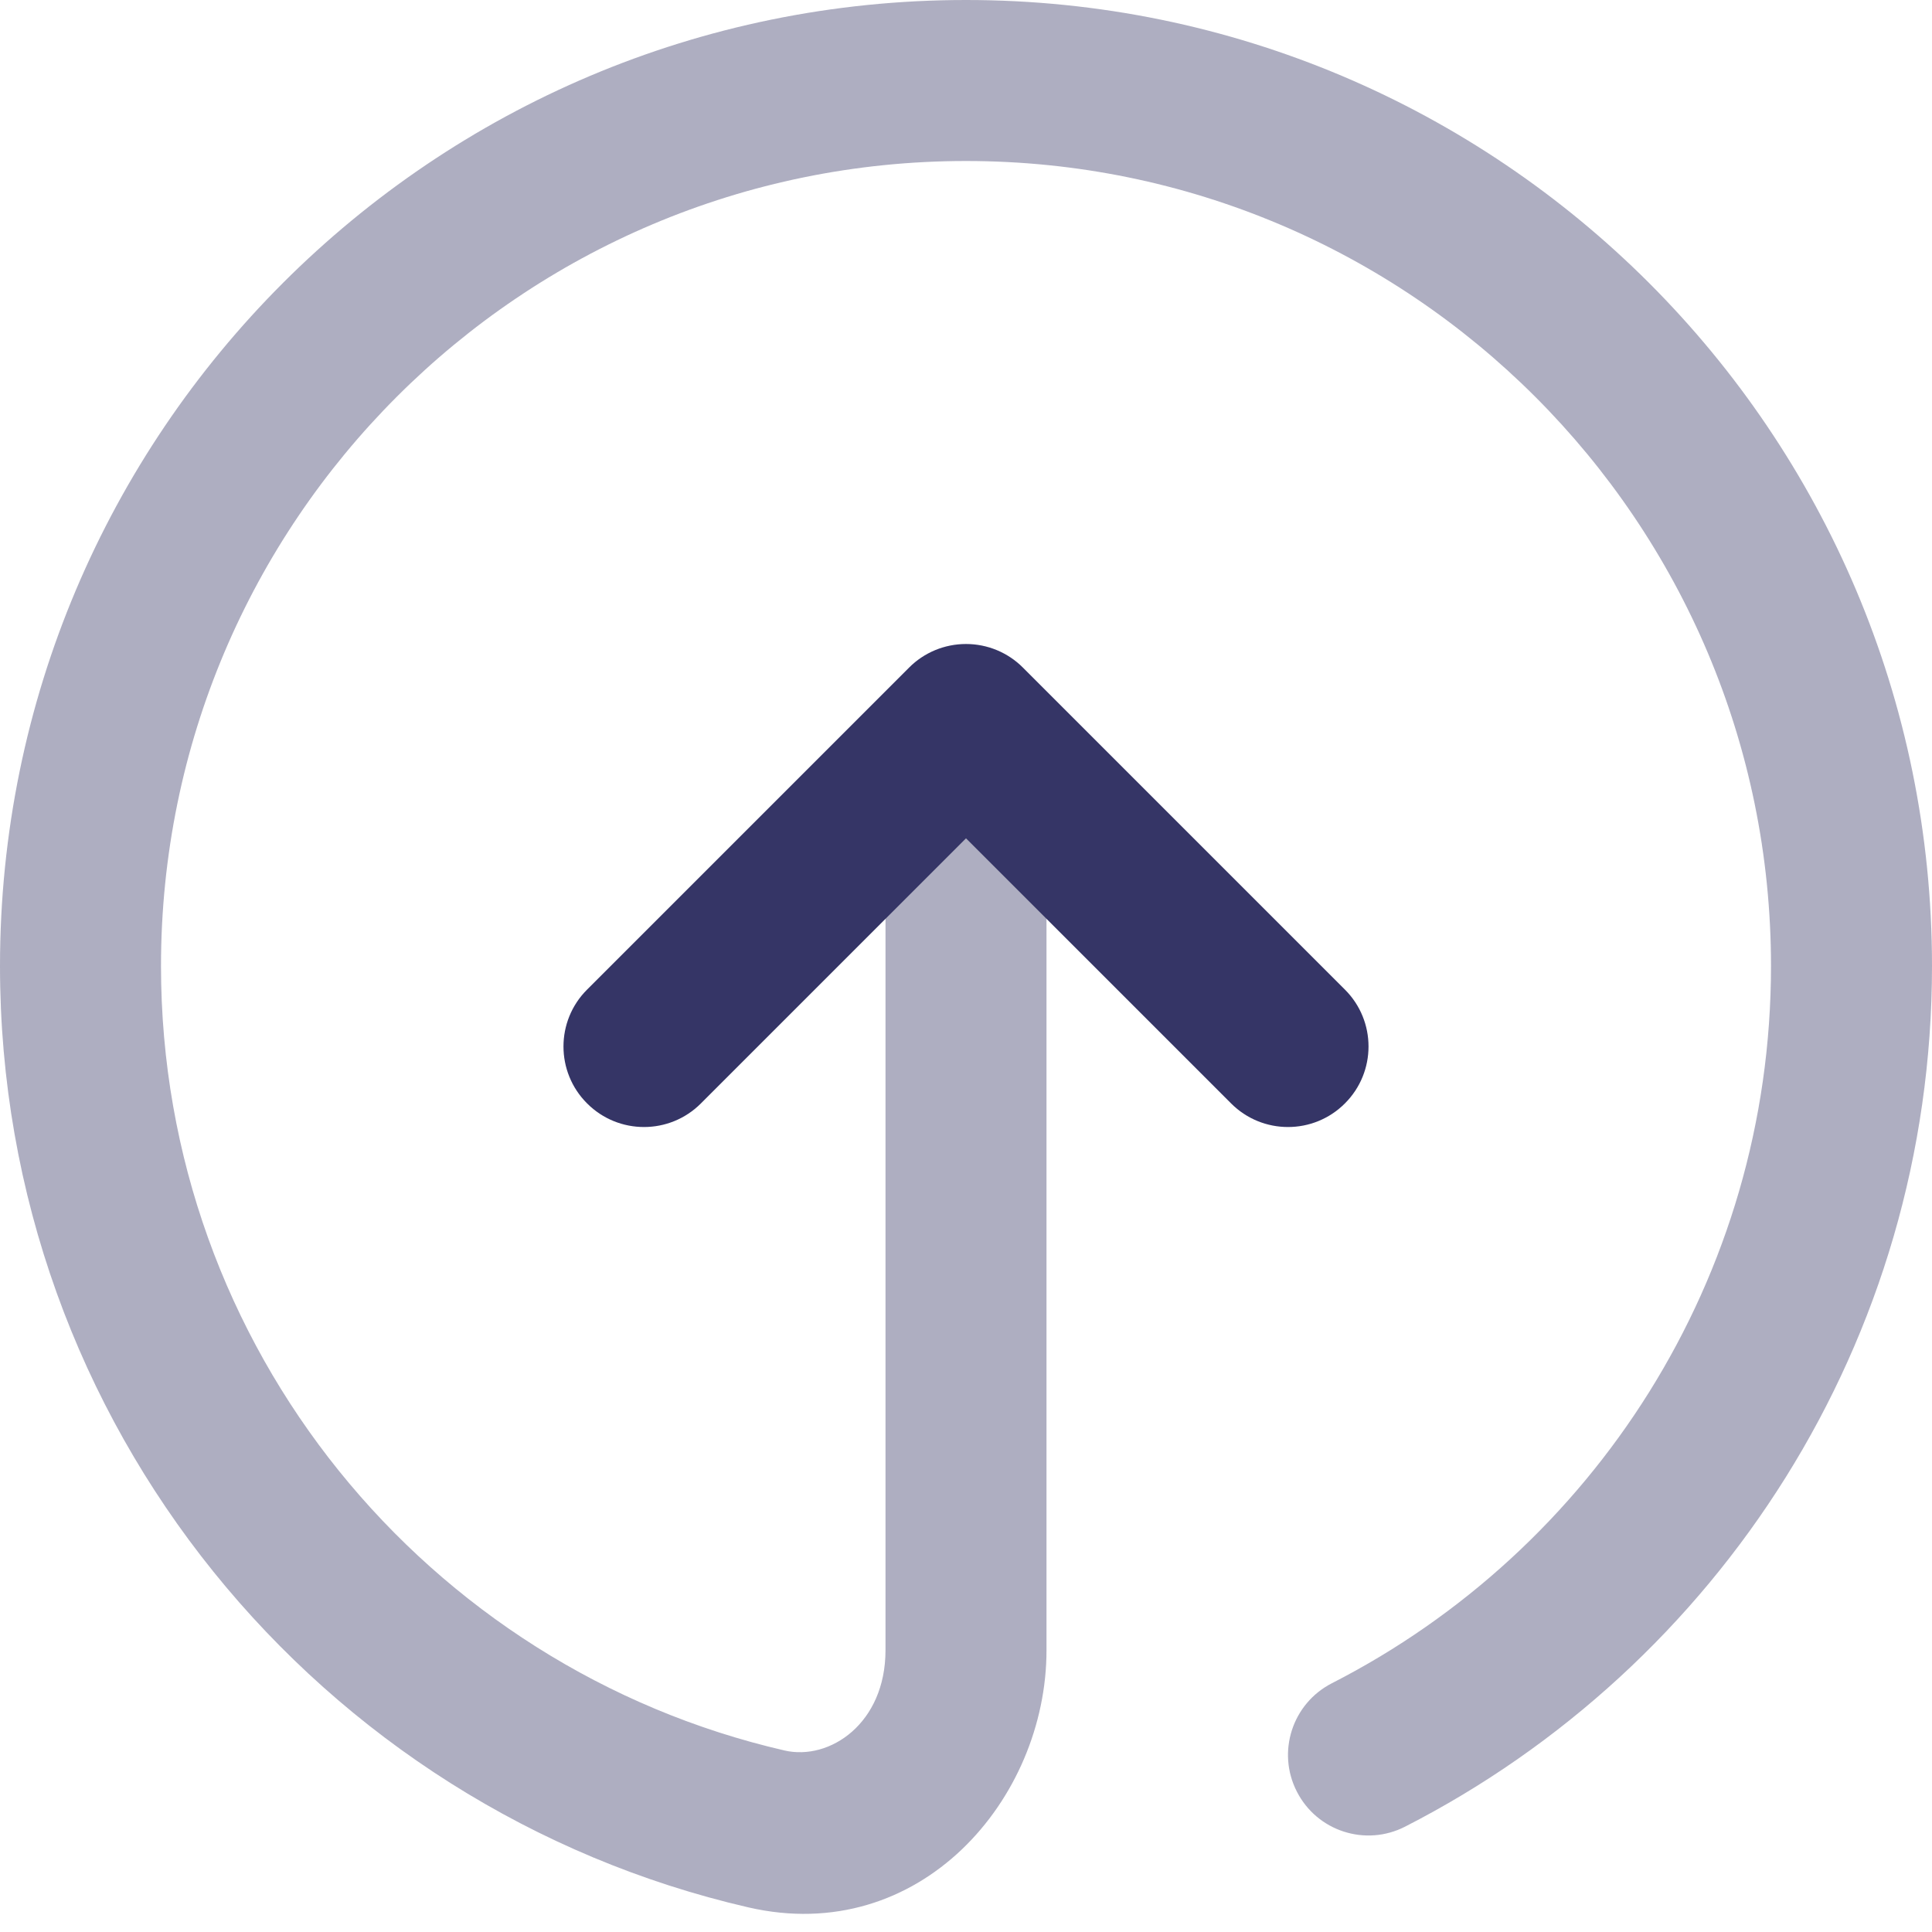 <svg width="24" height="24" viewBox="0 0 24 24" fill="none" xmlns="http://www.w3.org/2000/svg">
<g clip-path="url(#clip0_9001_267773)">
<path opacity="0.4" d="M12 2C6.477 2 2 6.477 2 12C2 16.747 5.308 20.723 9.745 21.745C10.306 21.875 11 21.41 11 20.5V9.5C11 8.948 11.448 8.5 12 8.5C12.552 8.5 13 8.948 13 9.5V20.5C13 22.352 11.426 24.185 9.296 23.694C3.971 22.467 0 17.699 0 12C0 5.373 5.373 0 12 0C18.627 0 24 5.373 24 12C24 16.665 21.338 20.706 17.455 22.691C16.963 22.943 16.361 22.748 16.11 22.256C15.858 21.764 16.053 21.162 16.545 20.91C19.785 19.254 22 15.885 22 12C22 6.477 17.523 2 12 2Z" fill="#353566"/>
<path d="M16.707 13.707C17.098 13.317 17.098 12.683 16.707 12.293L12.707 8.293C12.52 8.105 12.265 8 12 8C11.735 8 11.48 8.105 11.293 8.293L7.293 12.293C6.902 12.683 6.902 13.317 7.293 13.707C7.683 14.098 8.317 14.098 8.707 13.707L12 10.414L15.293 13.707C15.683 14.098 16.317 14.098 16.707 13.707Z" fill="#353566"/>
</g>
<defs>
<clipPath id="clip0_9001_267773">
<rect width="24" height="24" fill="white"/>
</clipPath>
</defs>
</svg>
